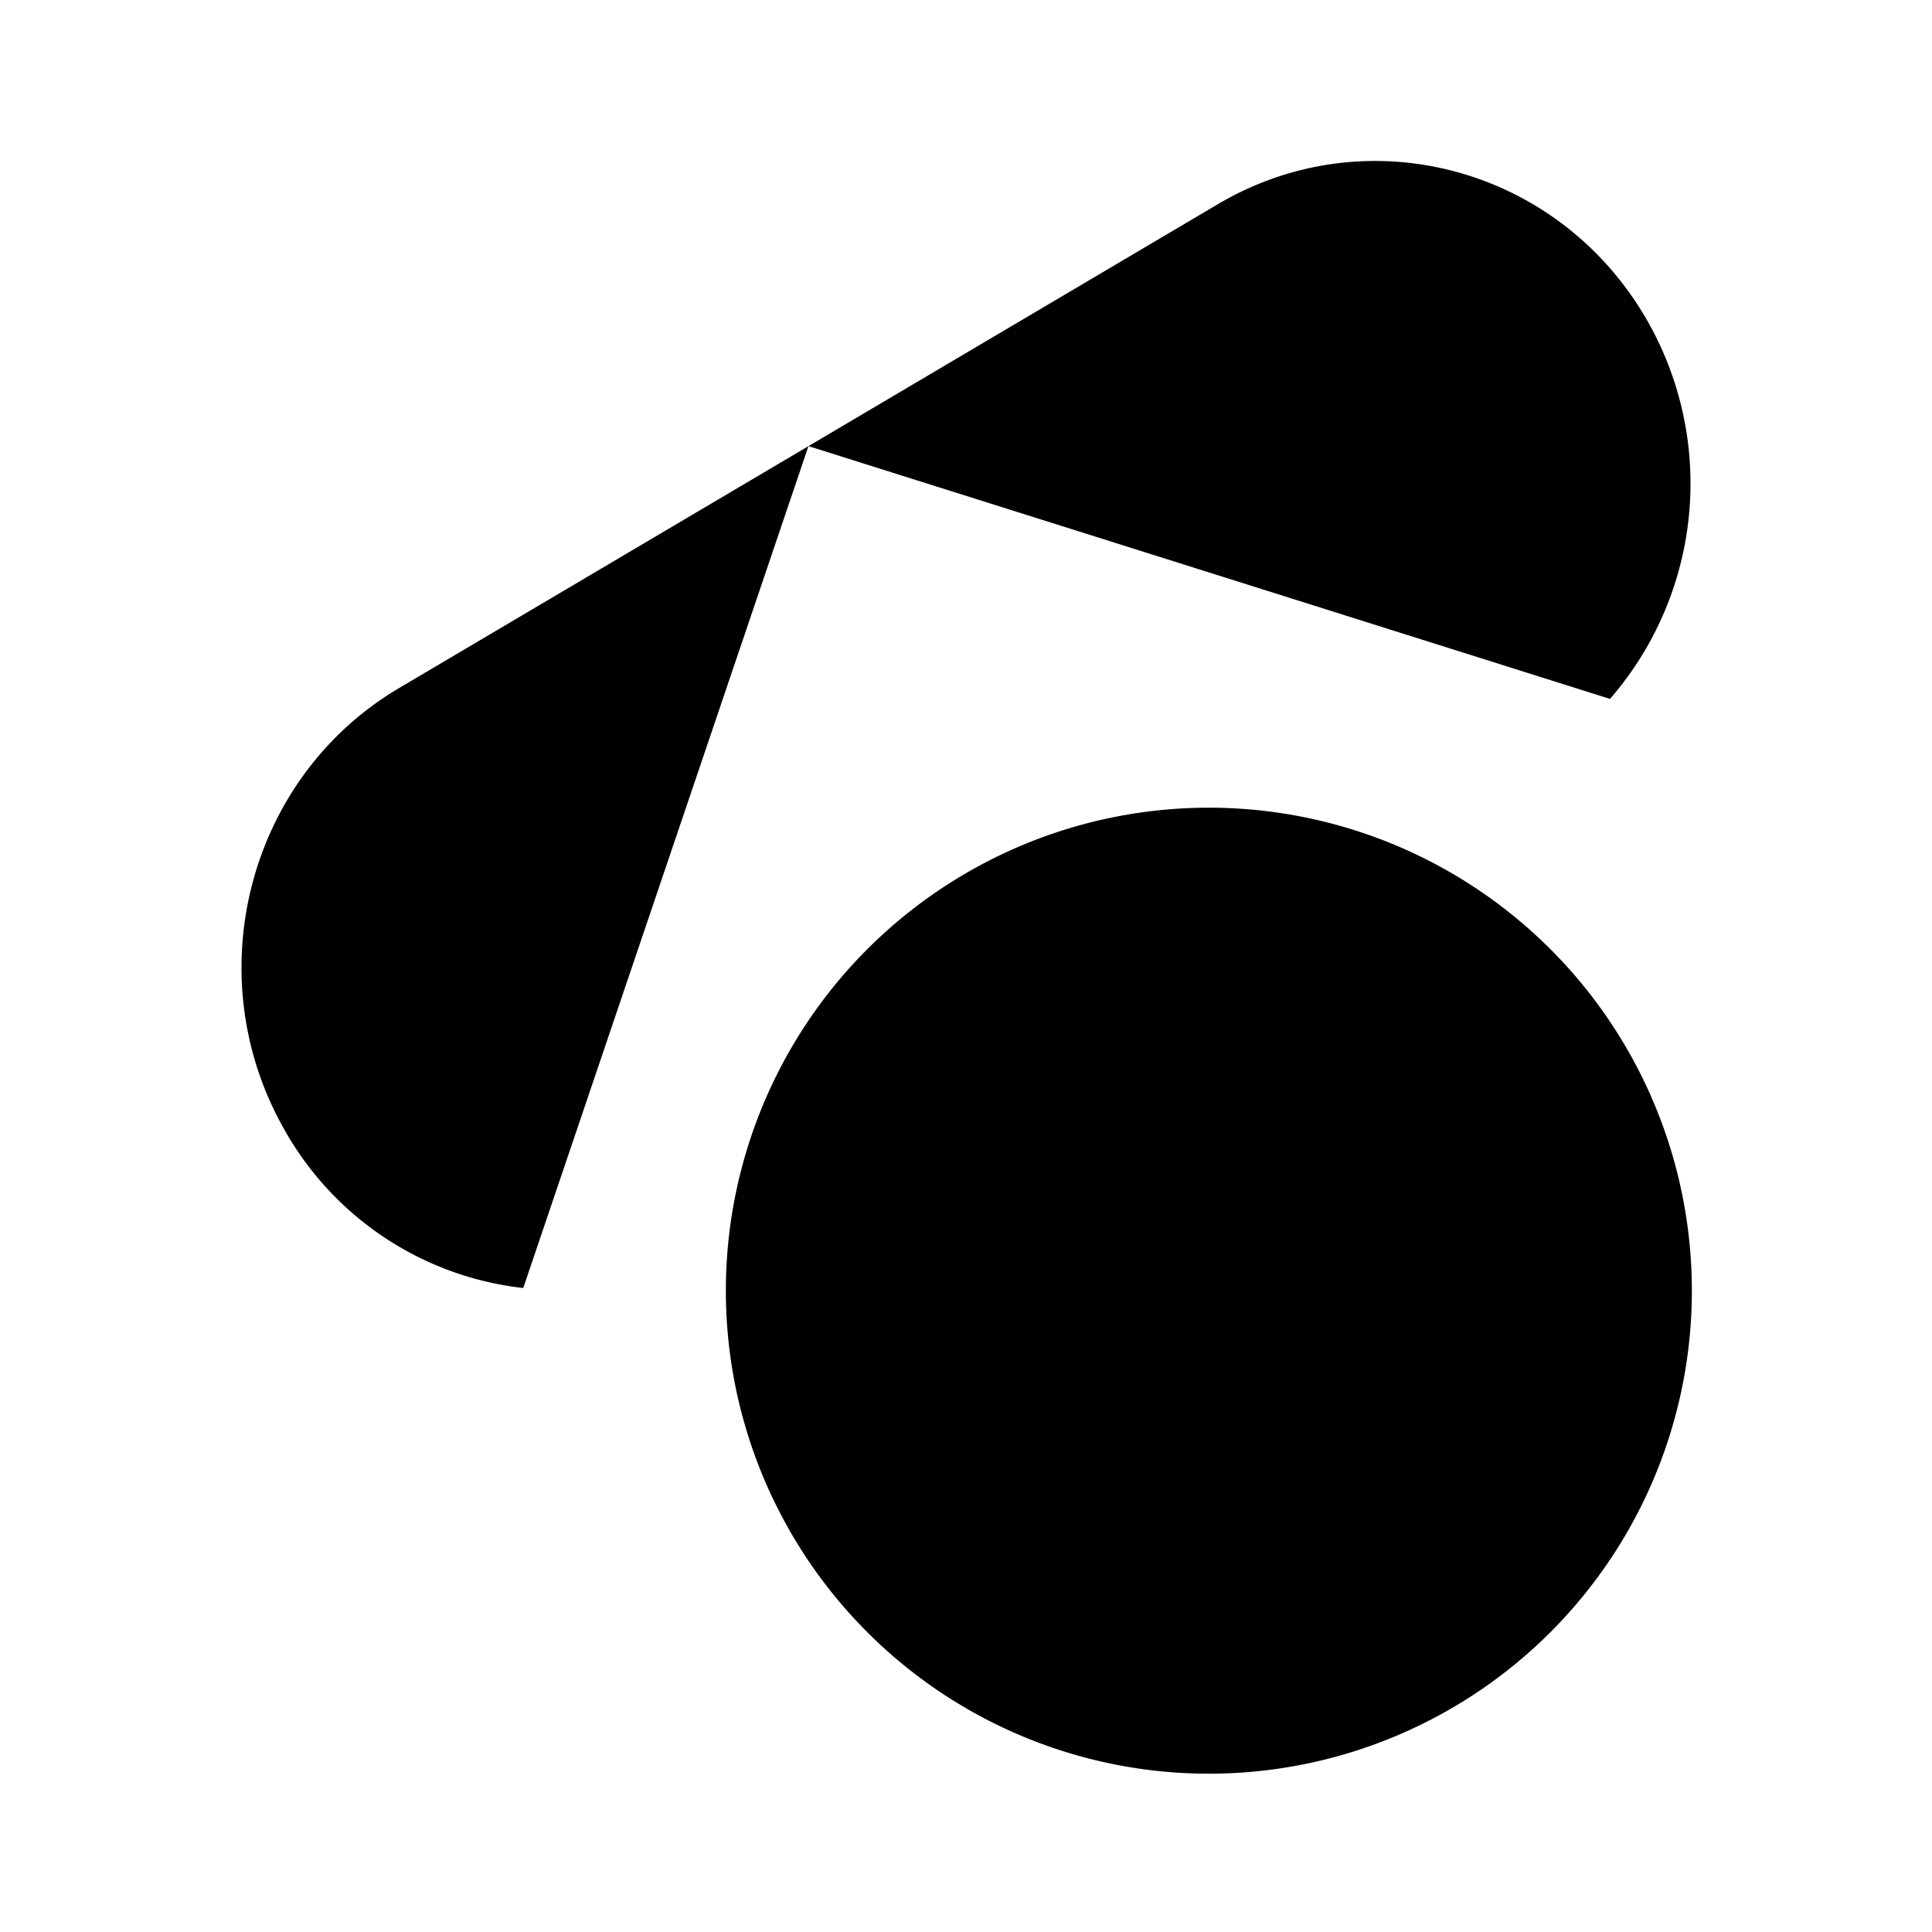 <svg xmlns="http://www.w3.org/2000/svg" viewBox="0 0 24 24"><path d="M20.193 12.999a6 6 0 1 1-10.392 6m10.392-6a6 6 0 0 0-10.392 6m10.392-6-10.392 6M10.043 5.542l5.085-3.005c1.872-1.106 4.266-.45 5.347 1.467A4.08 4.08 0 0 1 20 8.682m-9.957-3.14L4.958 8.547c-1.872 1.106-2.514 3.556-1.433 5.472A3.9 3.9 0 0 0 6.5 16m3.543-10.458L11.5 8"/></svg>